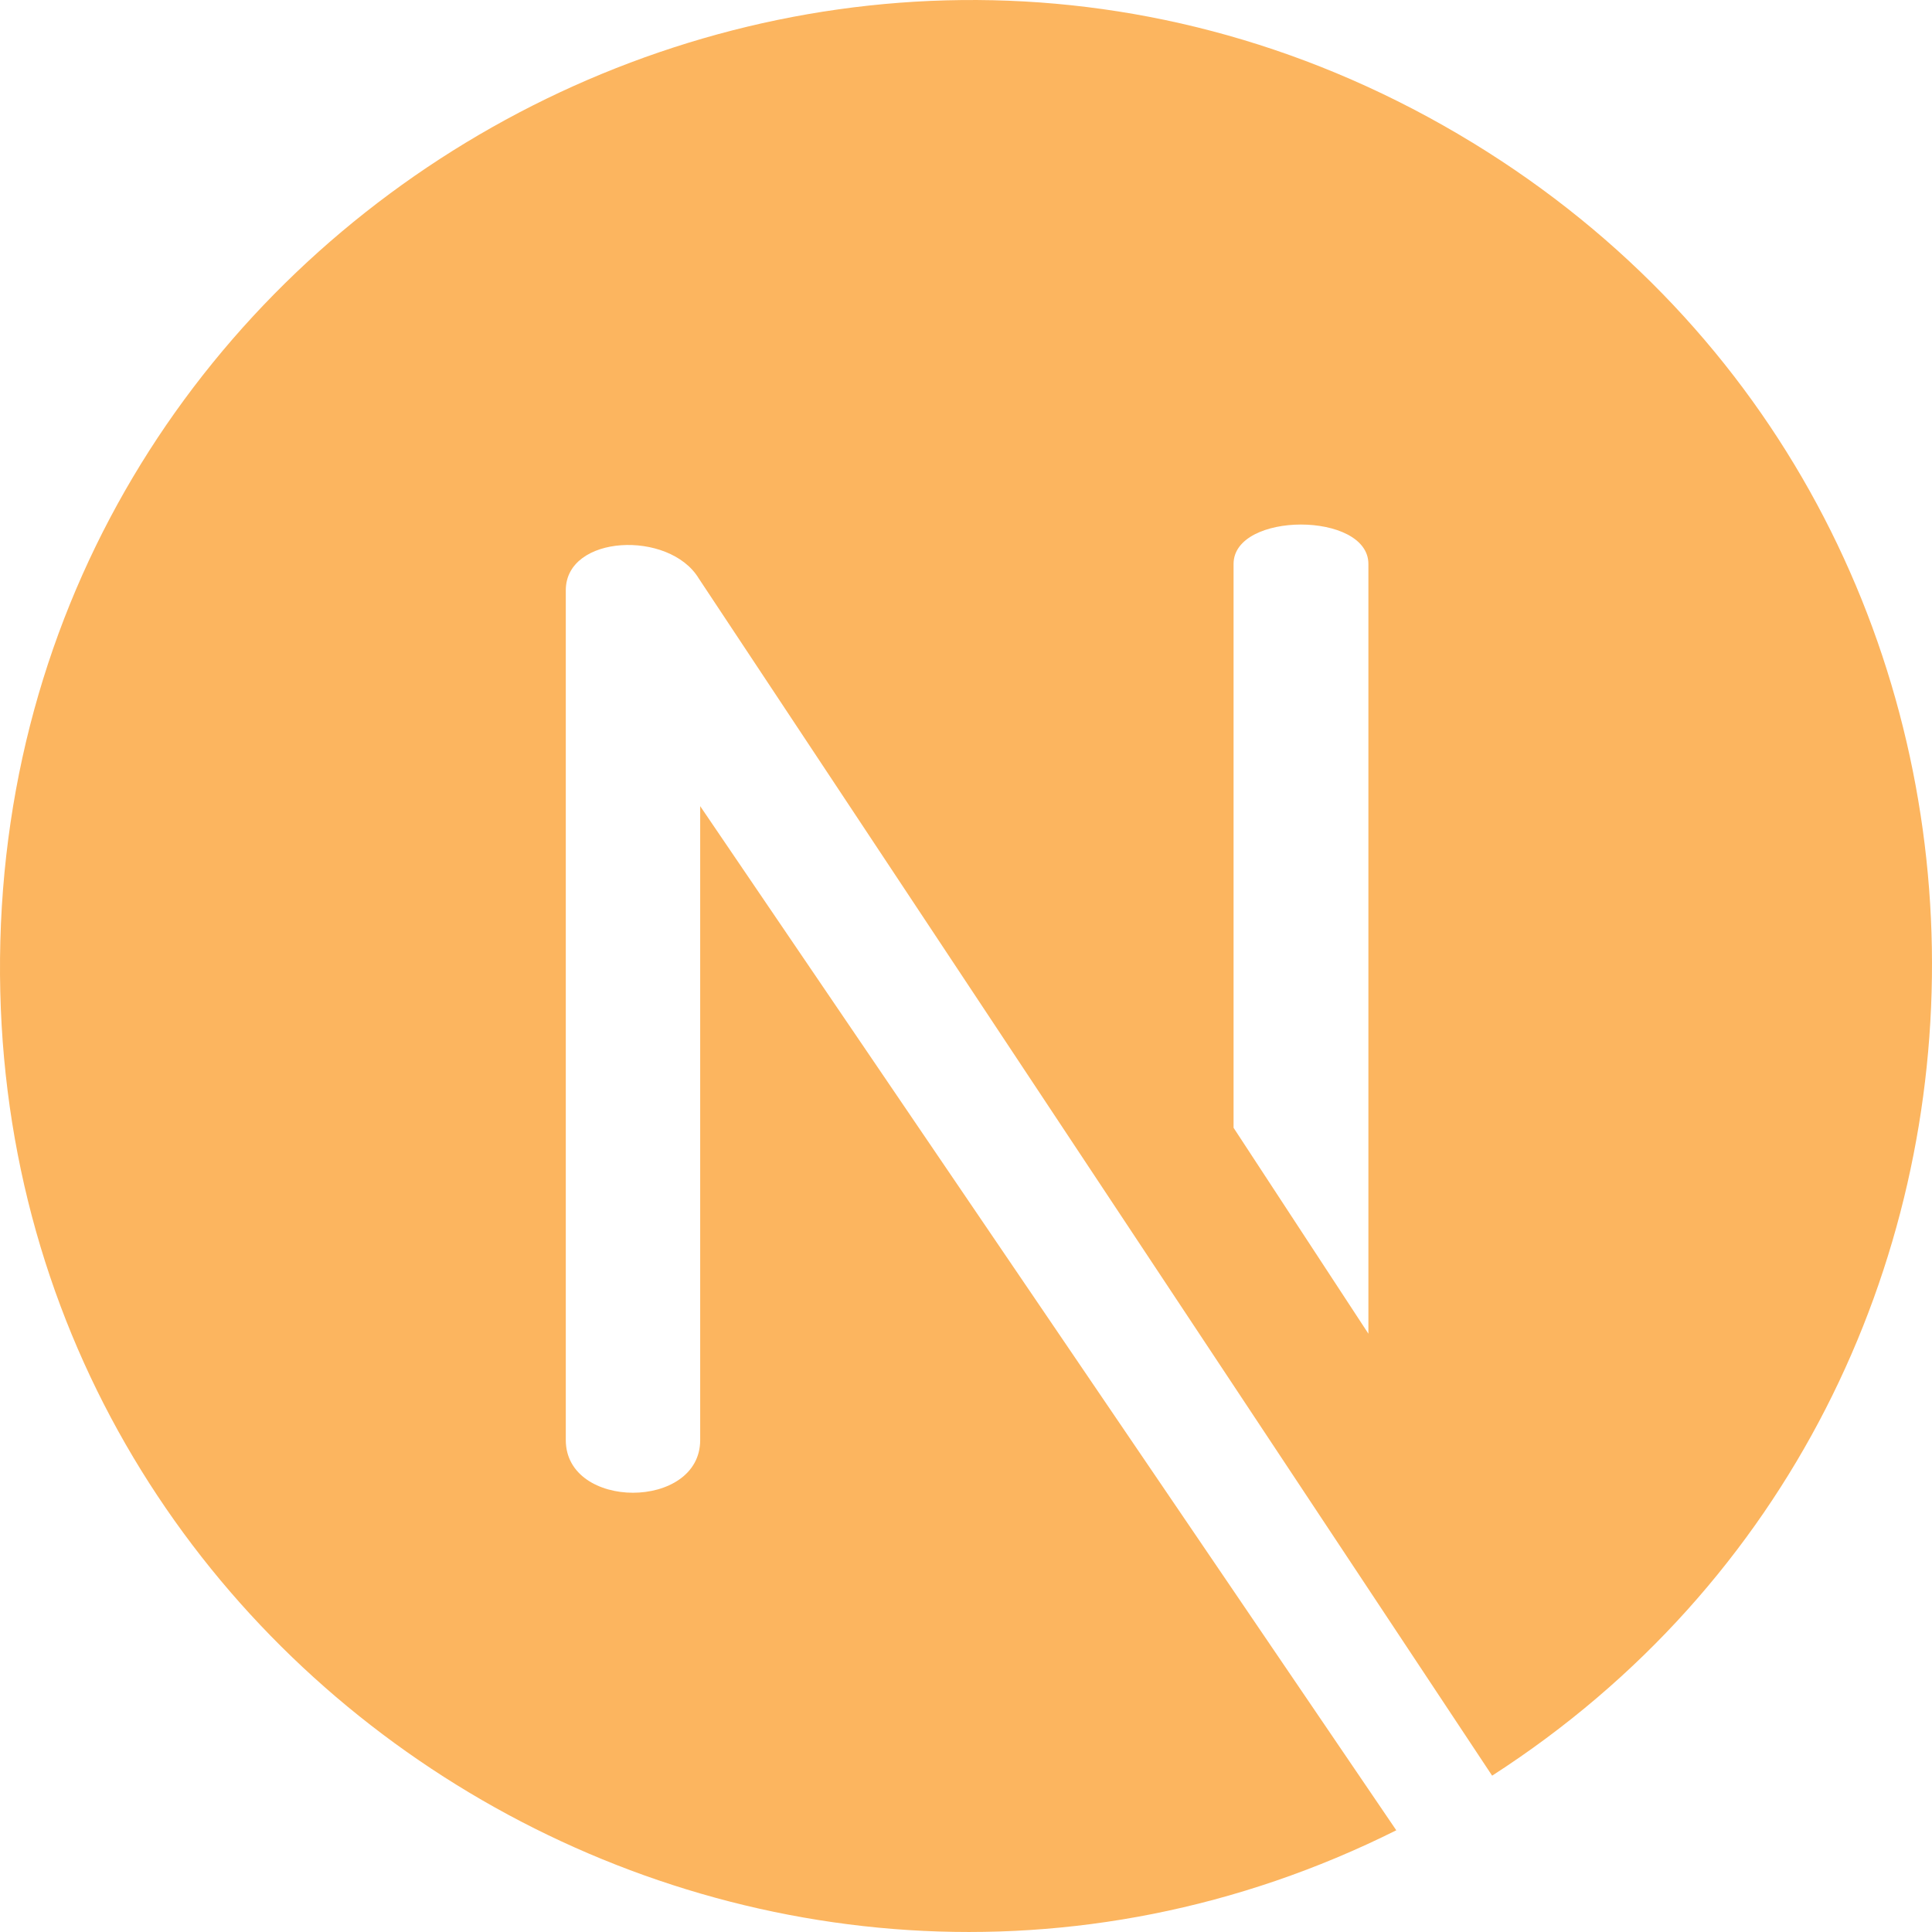 <svg width="96" height="96" viewBox="0 0 96 96" fill="none" xmlns="http://www.w3.org/2000/svg">
<path d="M72.45 6.658C40.699 -12.011 0.353 10.79 0.002 47.603C-0.341 83.549 37.701 106.767 69.381 90.946L34.792 40.057V71.556C34.792 75.046 28.114 75.046 28.114 71.556V29.329C28.114 26.558 33.26 26.331 34.719 28.739L74.143 88.232C103.759 69.156 103.359 24.832 72.45 6.658ZM67.995 66.271L61.295 56.038V28.023C61.295 25.411 67.995 25.411 67.995 28.023V66.271H67.995Z" fill="#FCB55F"/>
</svg>
